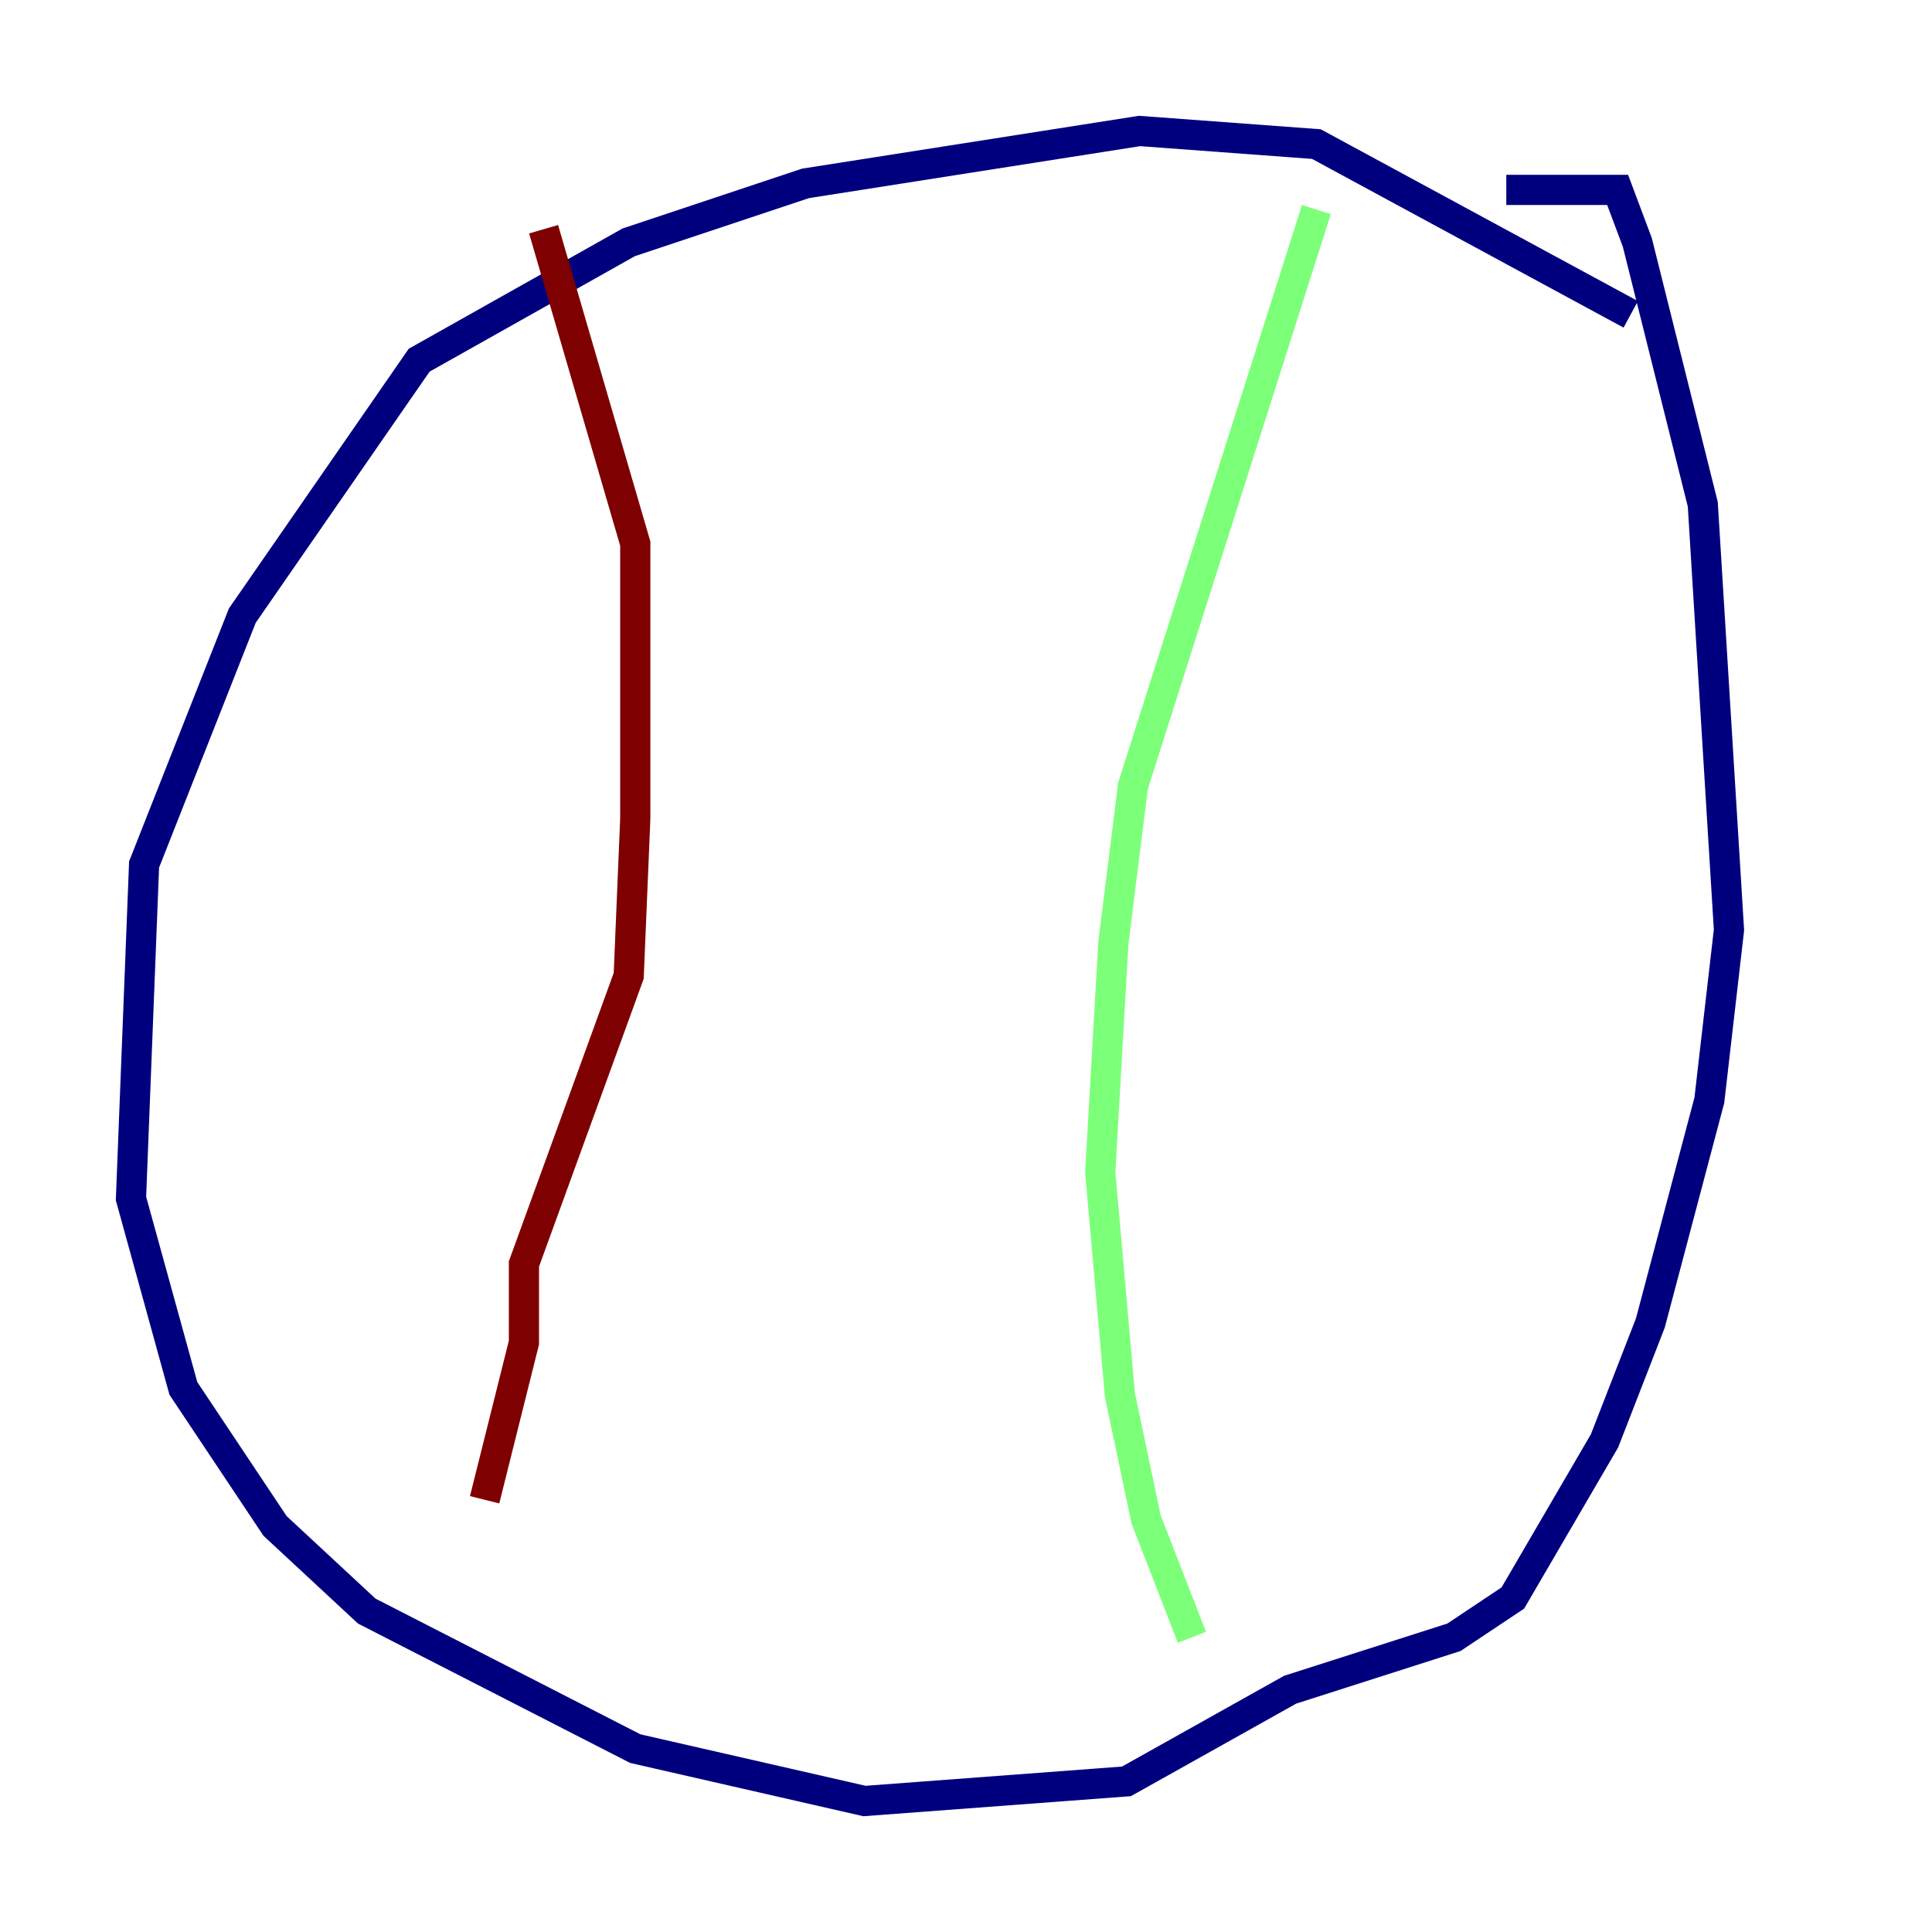 <?xml version="1.0" encoding="utf-8" ?>
<svg baseProfile="tiny" height="128" version="1.2" viewBox="0,0,128,128" width="128" xmlns="http://www.w3.org/2000/svg" xmlns:ev="http://www.w3.org/2001/xml-events" xmlns:xlink="http://www.w3.org/1999/xlink"><defs /><polyline fill="none" points="108.041,20.827 87.214,9.546 75.498,8.678 53.37,12.149 41.654,16.054 27.77,23.864 16.054,40.786 9.546,57.275 8.678,79.403 12.149,91.986 18.224,101.098 24.298,106.739 42.088,115.851 57.275,119.322 74.63,118.02 85.478,111.946 96.325,108.475 100.231,105.871 106.305,95.458 109.342,87.647 113.248,72.895 114.549,61.614 112.814,33.41 108.475,16.054 107.173,12.583 99.797,12.583" stroke="#00007f" stroke-width="2" /><polyline fill="none" points="87.214,13.885 75.064,52.068 73.763,62.481 72.895,77.668 74.197,92.42 75.932,100.664 78.969,108.475" stroke="#7cff79" stroke-width="2" /><polyline fill="none" points="36.014,15.186 42.088,36.014 42.088,54.237 41.654,64.651 34.712,83.742 34.712,88.949 32.108,99.363" stroke="#7f0000" stroke-width="2" /></svg>